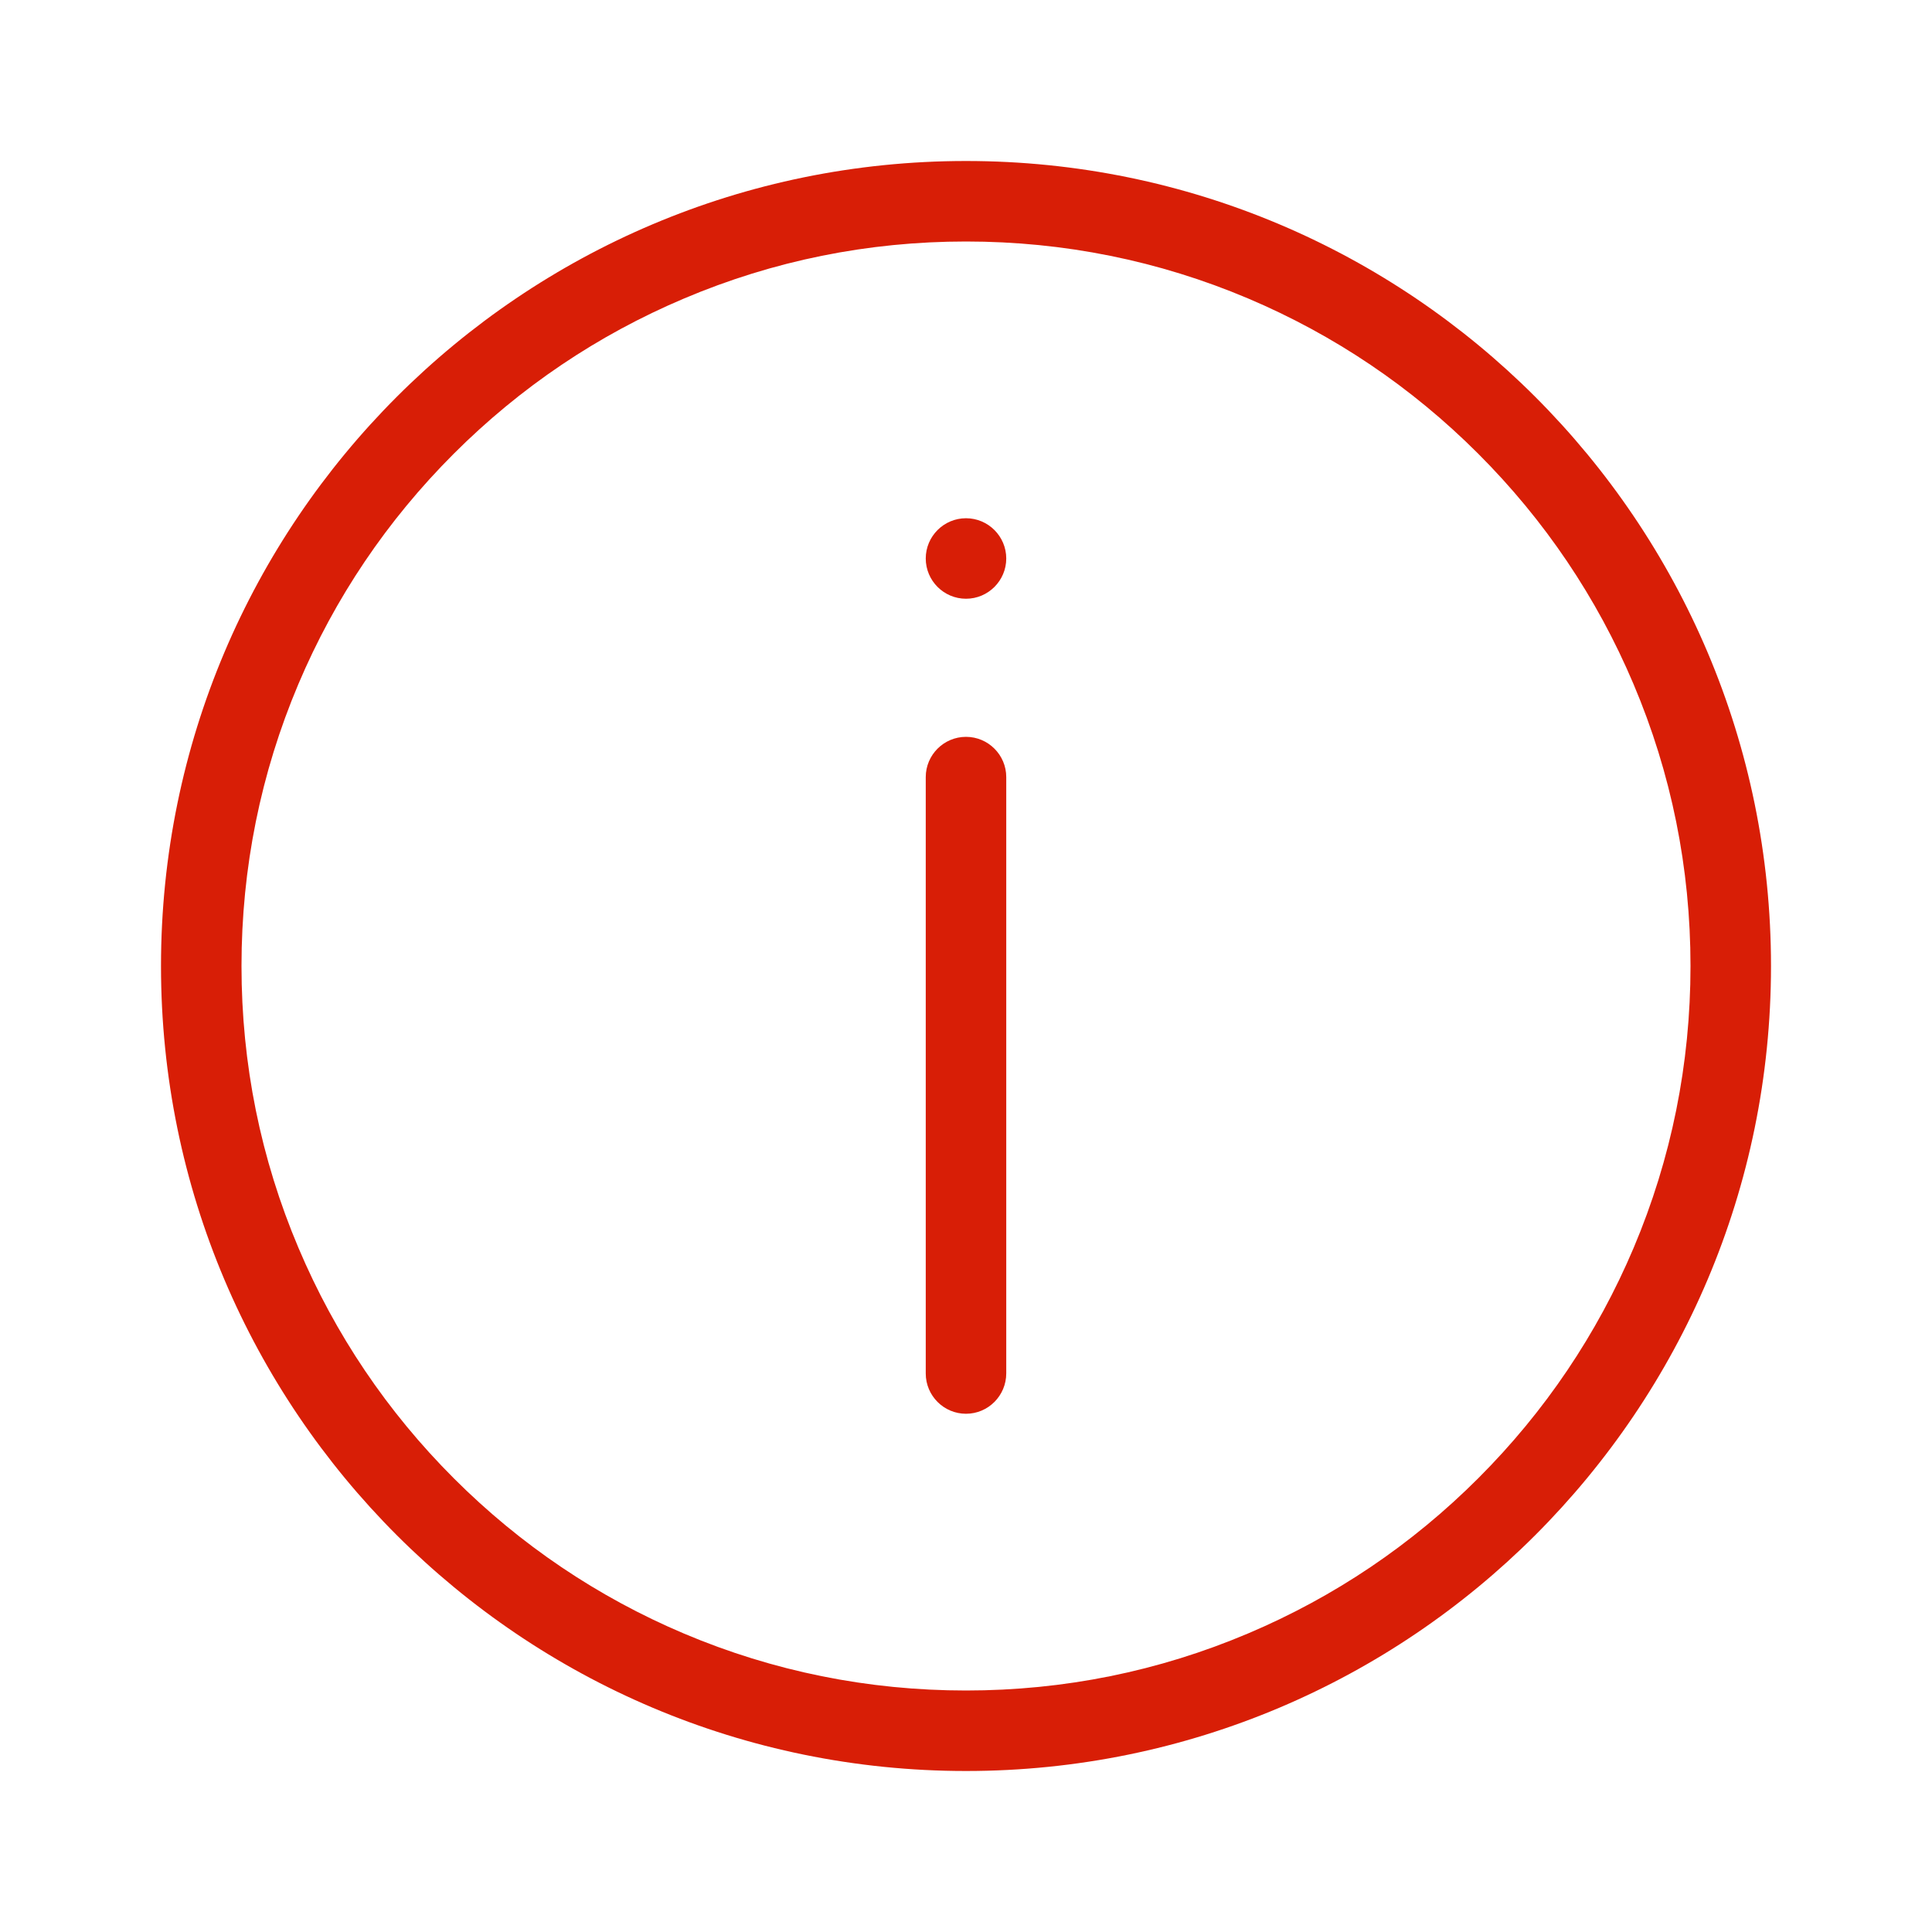 <?xml version="1.0" standalone="no"?><!DOCTYPE svg PUBLIC "-//W3C//DTD SVG 1.1//EN" "http://www.w3.org/Graphics/SVG/1.1/DTD/svg11.dtd"><svg t="1592725531409" class="icon" viewBox="0 0 1024 1024" version="1.1" xmlns="http://www.w3.org/2000/svg" p-id="2131" width="128" height="128" xmlns:xlink="http://www.w3.org/1999/xlink"><defs><style type="text/css"></style></defs><path d="M512 128c51.864 0 102.116 10.145 149.428 30.151 45.701 19.342 86.756 47.028 122.027 82.299s62.957 76.326 82.299 122.027c20.101 47.407 30.246 97.659 30.246 149.523s-10.145 102.116-30.151 149.428c-19.342 45.701-47.028 86.756-82.299 122.027s-76.326 62.957-122.027 82.299c-47.407 20.101-97.659 30.246-149.523 30.246s-102.116-10.145-149.428-30.151c-45.701-19.342-86.756-47.028-122.027-82.299-35.271-35.271-62.957-76.326-82.299-122.027-20.101-47.407-30.246-97.659-30.246-149.523s10.145-102.116 30.151-149.428c19.342-45.701 47.028-86.756 82.299-122.027 35.271-35.271 76.326-62.957 122.027-82.299 47.407-20.101 97.659-30.246 149.523-30.246m0-42.667C276.385 85.333 85.333 276.385 85.333 512s191.052 426.667 426.667 426.667 426.667-191.052 426.667-426.667S747.615 85.333 512 85.333z" p-id="2132" fill="#d81e06"></path><path d="M512 749.321c-11.757 0-21.333-9.576-21.333-21.333V411.876c0-11.757 9.576-21.333 21.333-21.333s21.333 9.576 21.333 21.333v316.018c0 11.852-9.576 21.428-21.333 21.428zM512 274.679c-11.757 0-21.333 9.576-21.333 21.333s9.576 21.333 21.333 21.333 21.333-9.576 21.333-21.333-9.576-21.333-21.333-21.333z" p-id="2133" fill="#d81e06"></path></svg>